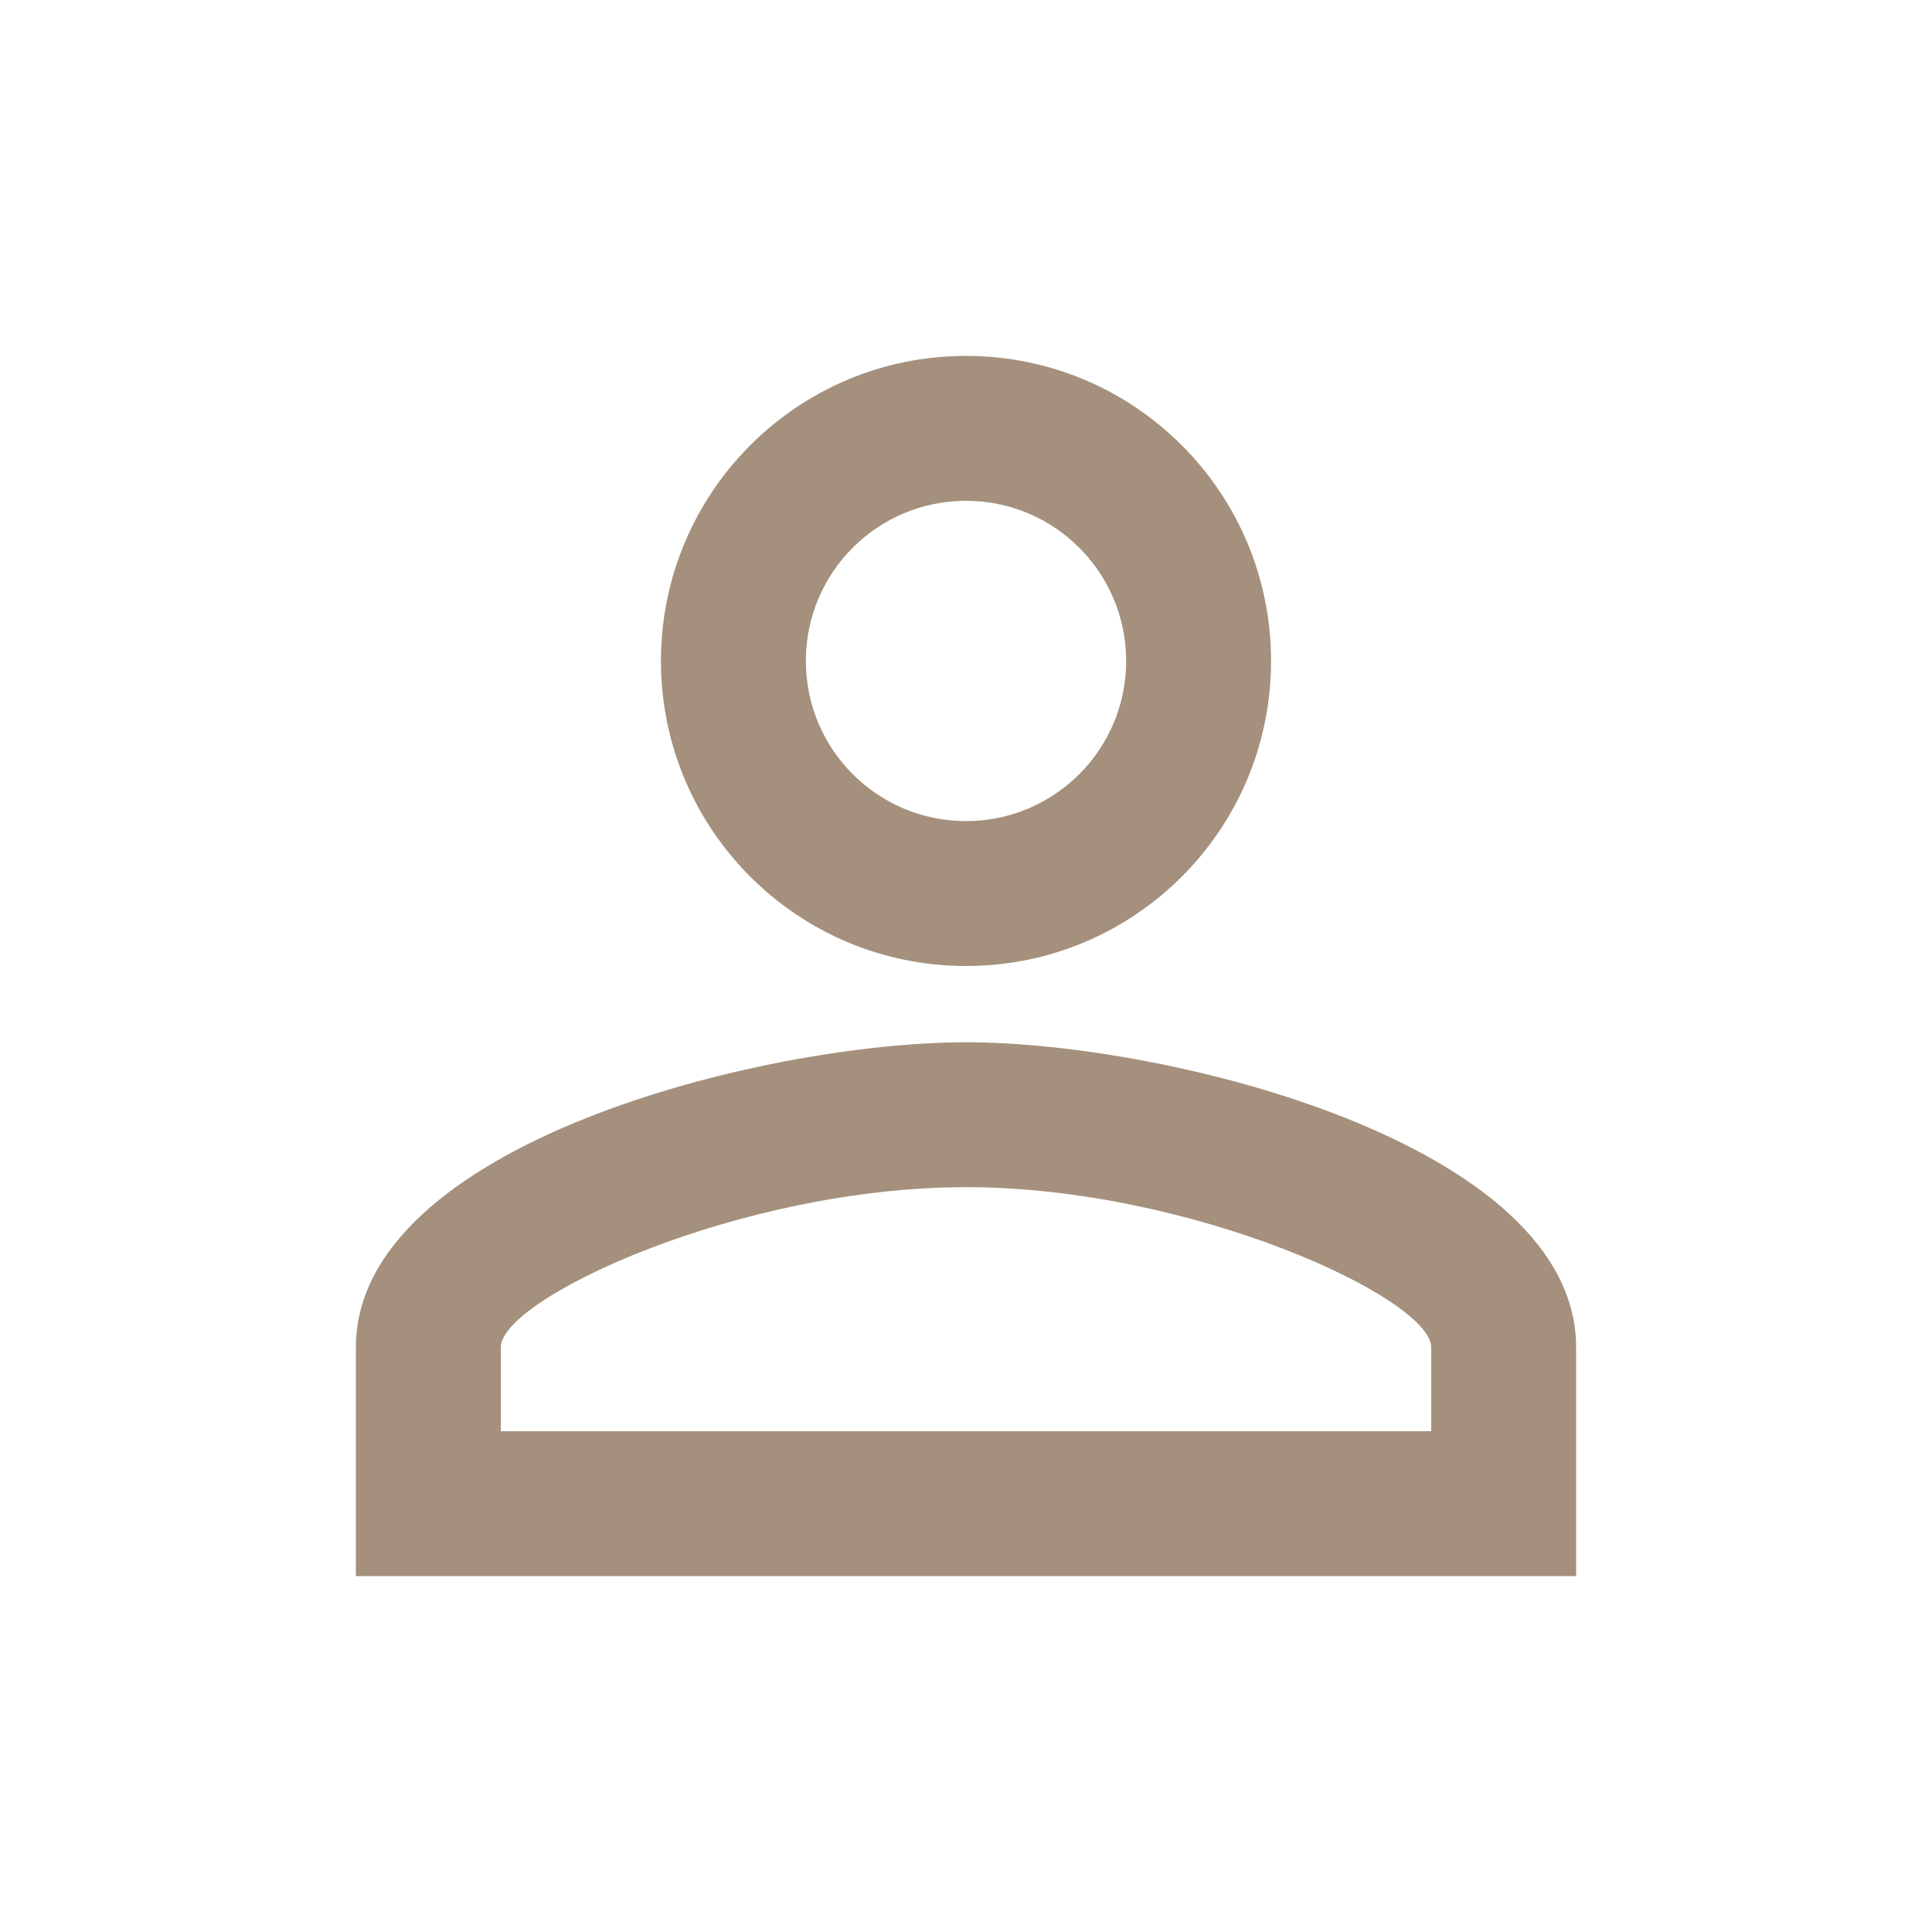 <svg width="19" height="19" viewBox="0 0 19 19" fill="none" xmlns="http://www.w3.org/2000/svg">
<g id="User">
<path id="Union" d="M9.5 4.925C10.37 4.925 11.075 5.63 11.075 6.5C11.075 7.37 10.37 8.075 9.5 8.075C8.63 8.075 7.925 7.37 7.925 6.5C7.925 5.63 8.63 4.925 9.5 4.925ZM9.5 11.675C11.727 11.675 14.075 12.77 14.075 13.25V14.075H4.925V13.25C4.925 12.77 7.272 11.675 9.5 11.675ZM9.5 3.5C7.843 3.5 6.5 4.843 6.5 6.5C6.5 8.158 7.843 9.5 9.5 9.5C11.158 9.5 12.5 8.158 12.5 6.5C12.5 4.843 11.158 3.5 9.5 3.5ZM9.5 10.25C7.497 10.25 3.5 11.255 3.5 13.25V15.5H15.5V13.25C15.5 11.255 11.502 10.25 9.5 10.25Z" fill="#A4907C"/>
</g>
</svg>
